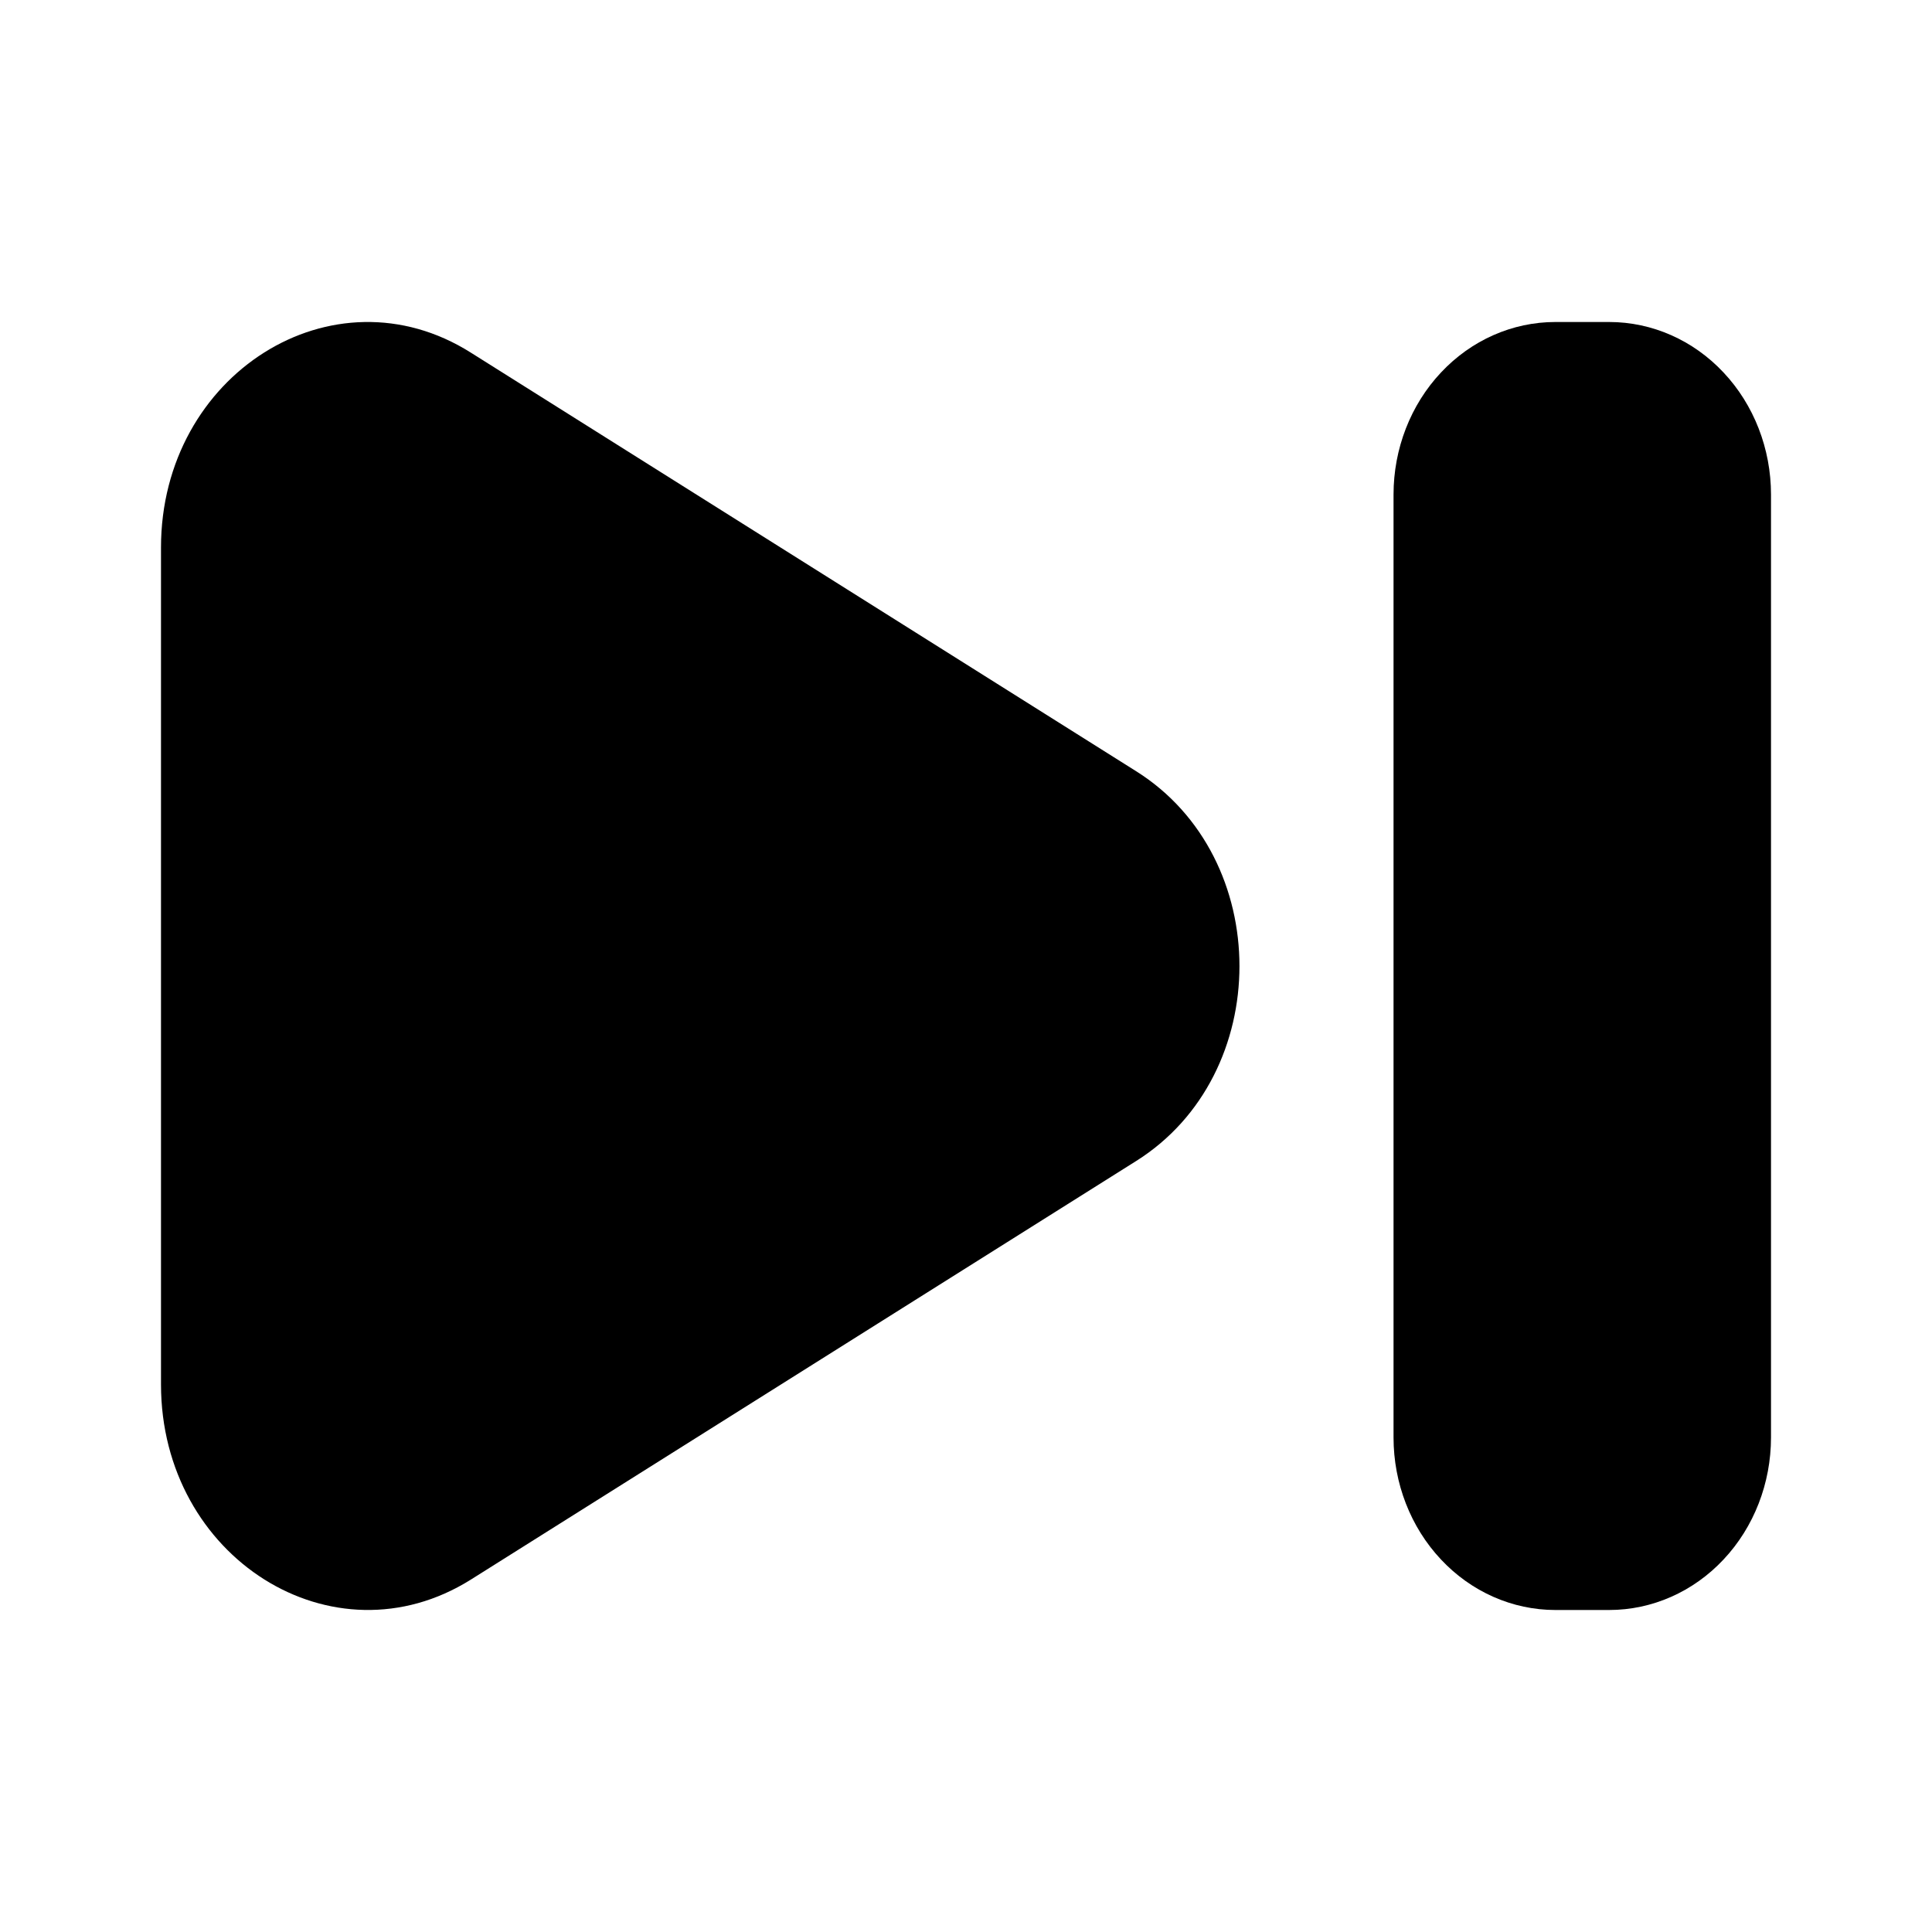 <svg width="24" height="24" viewBox="0 0 24 24" fill="none" xmlns="http://www.w3.org/2000/svg">
    <path d="M2 6.801C2 4.648 4.139 3.301 5.848 4.38L14.113 9.58C15.825 10.655 15.825 13.348 14.113 14.423L5.848 19.623C4.139 20.695 2 19.352 2 17.198V6.801Z" fill="currentColor"/>
    <path d="M19.321 4H19.99C20.523 4 21.035 4.226 21.411 4.628C21.788 5.029 22 5.575 22 6.143V17.857C22 18.425 21.788 18.971 21.411 19.372C21.035 19.774 20.523 20 19.99 20H19.321C18.788 20 18.276 19.774 17.9 19.372C17.523 18.971 17.311 18.425 17.311 17.857V6.143C17.311 5.575 17.523 5.029 17.9 4.628C18.276 4.226 18.788 4 19.321 4Z" fill="currentColor"/>
</svg>
